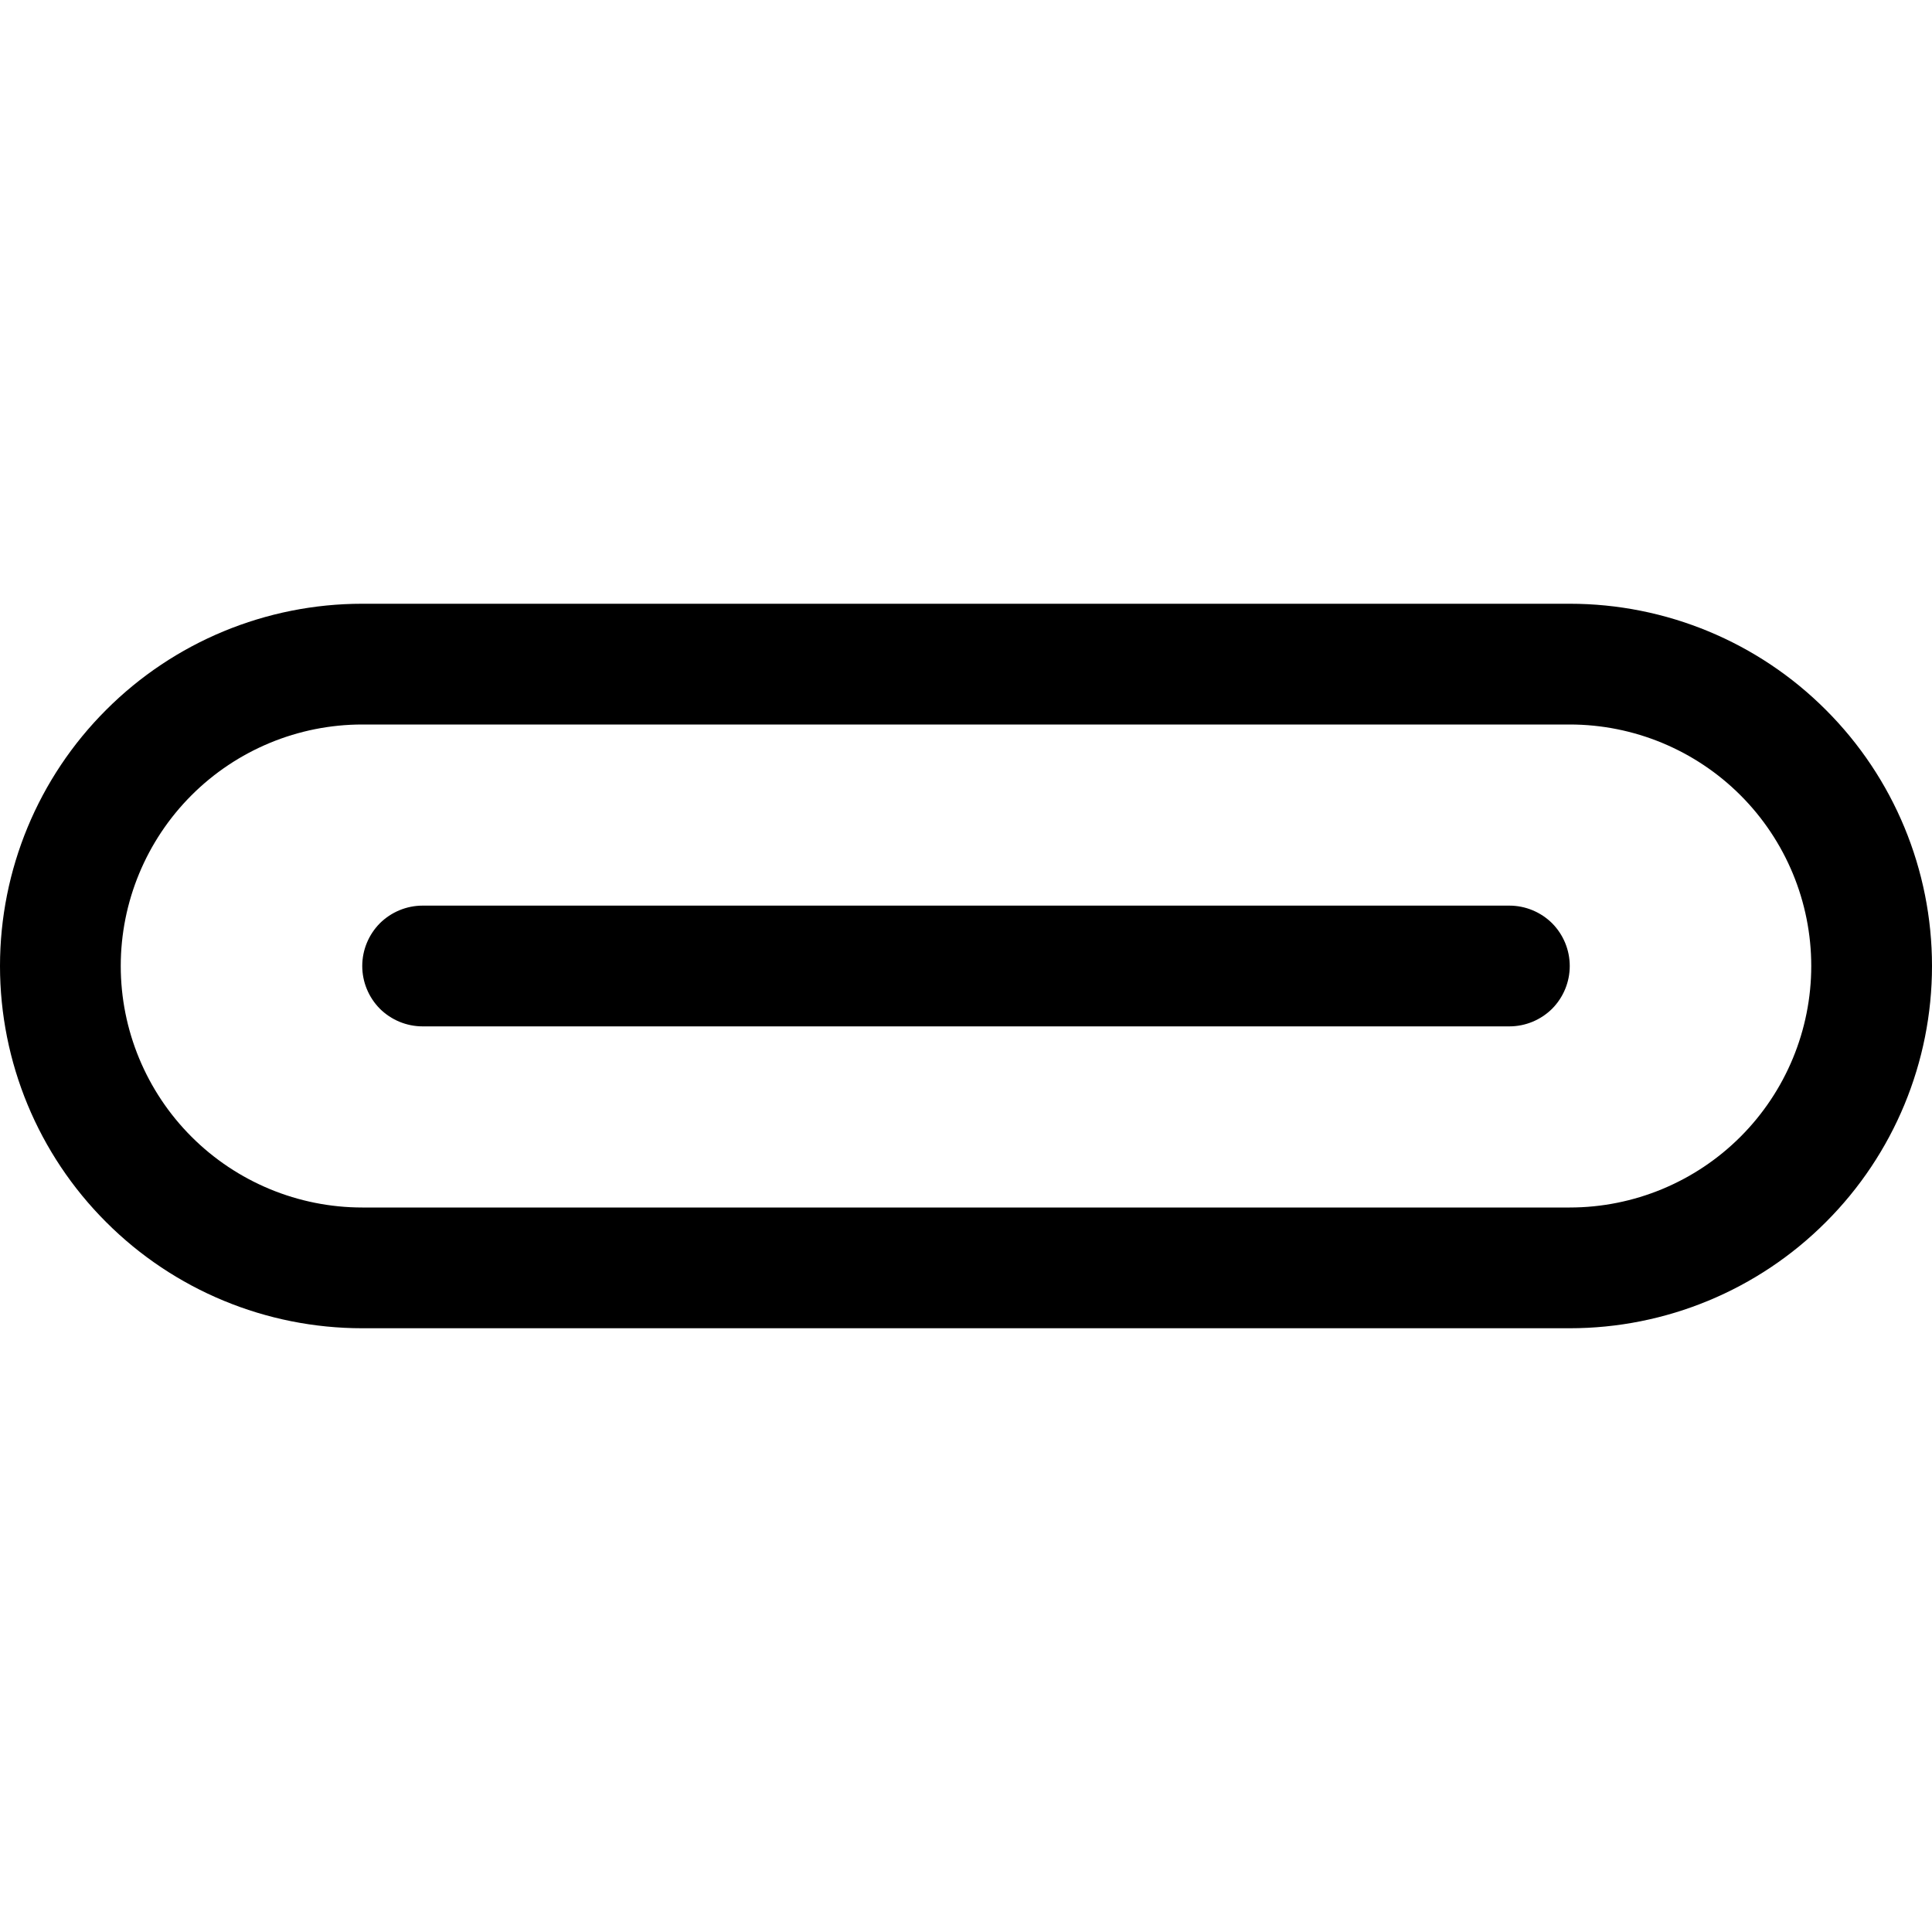 <svg width="16" height="16" viewBox="0 0 16 16" xmlns="http://www.w3.org/2000/svg"> <path d="M3.146 7.646C3.24 7.553 3.367 7.5 3.5 7.5H12.5C12.633 7.5 12.76 7.553 12.854 7.646C12.947 7.74 13 7.867 13 8C13 8.133 12.947 8.26 12.854 8.354C12.76 8.447 12.633 8.5 12.5 8.5H3.5C3.367 8.5 3.24 8.447 3.146 8.354C3.053 8.26 3 8.133 3 8C3 7.867 3.053 7.74 3.146 7.646Z"/> <path fill-rule="evenodd" clip-rule="evenodd" d="M0.879 5.879C0.316 6.441 0 7.204 0 8C0 8.796 0.316 9.559 0.879 10.121C1.441 10.684 2.204 11 3 11H13C13.796 11 14.559 10.684 15.121 10.121C15.684 9.559 16 8.796 16 8C16 7.204 15.684 6.441 15.121 5.879C14.559 5.316 13.796 5 13 5H3C2.204 5 1.441 5.316 0.879 5.879ZM1.586 6.586C1.961 6.211 2.47 6 3 6H13C13.53 6 14.039 6.211 14.414 6.586C14.789 6.961 15 7.47 15 8C15 8.53 14.789 9.039 14.414 9.414C14.039 9.789 13.53 10 13 10H3C2.47 10 1.961 9.789 1.586 9.414C1.211 9.039 1 8.53 1 8C1 7.47 1.211 6.961 1.586 6.586Z"/> </svg>